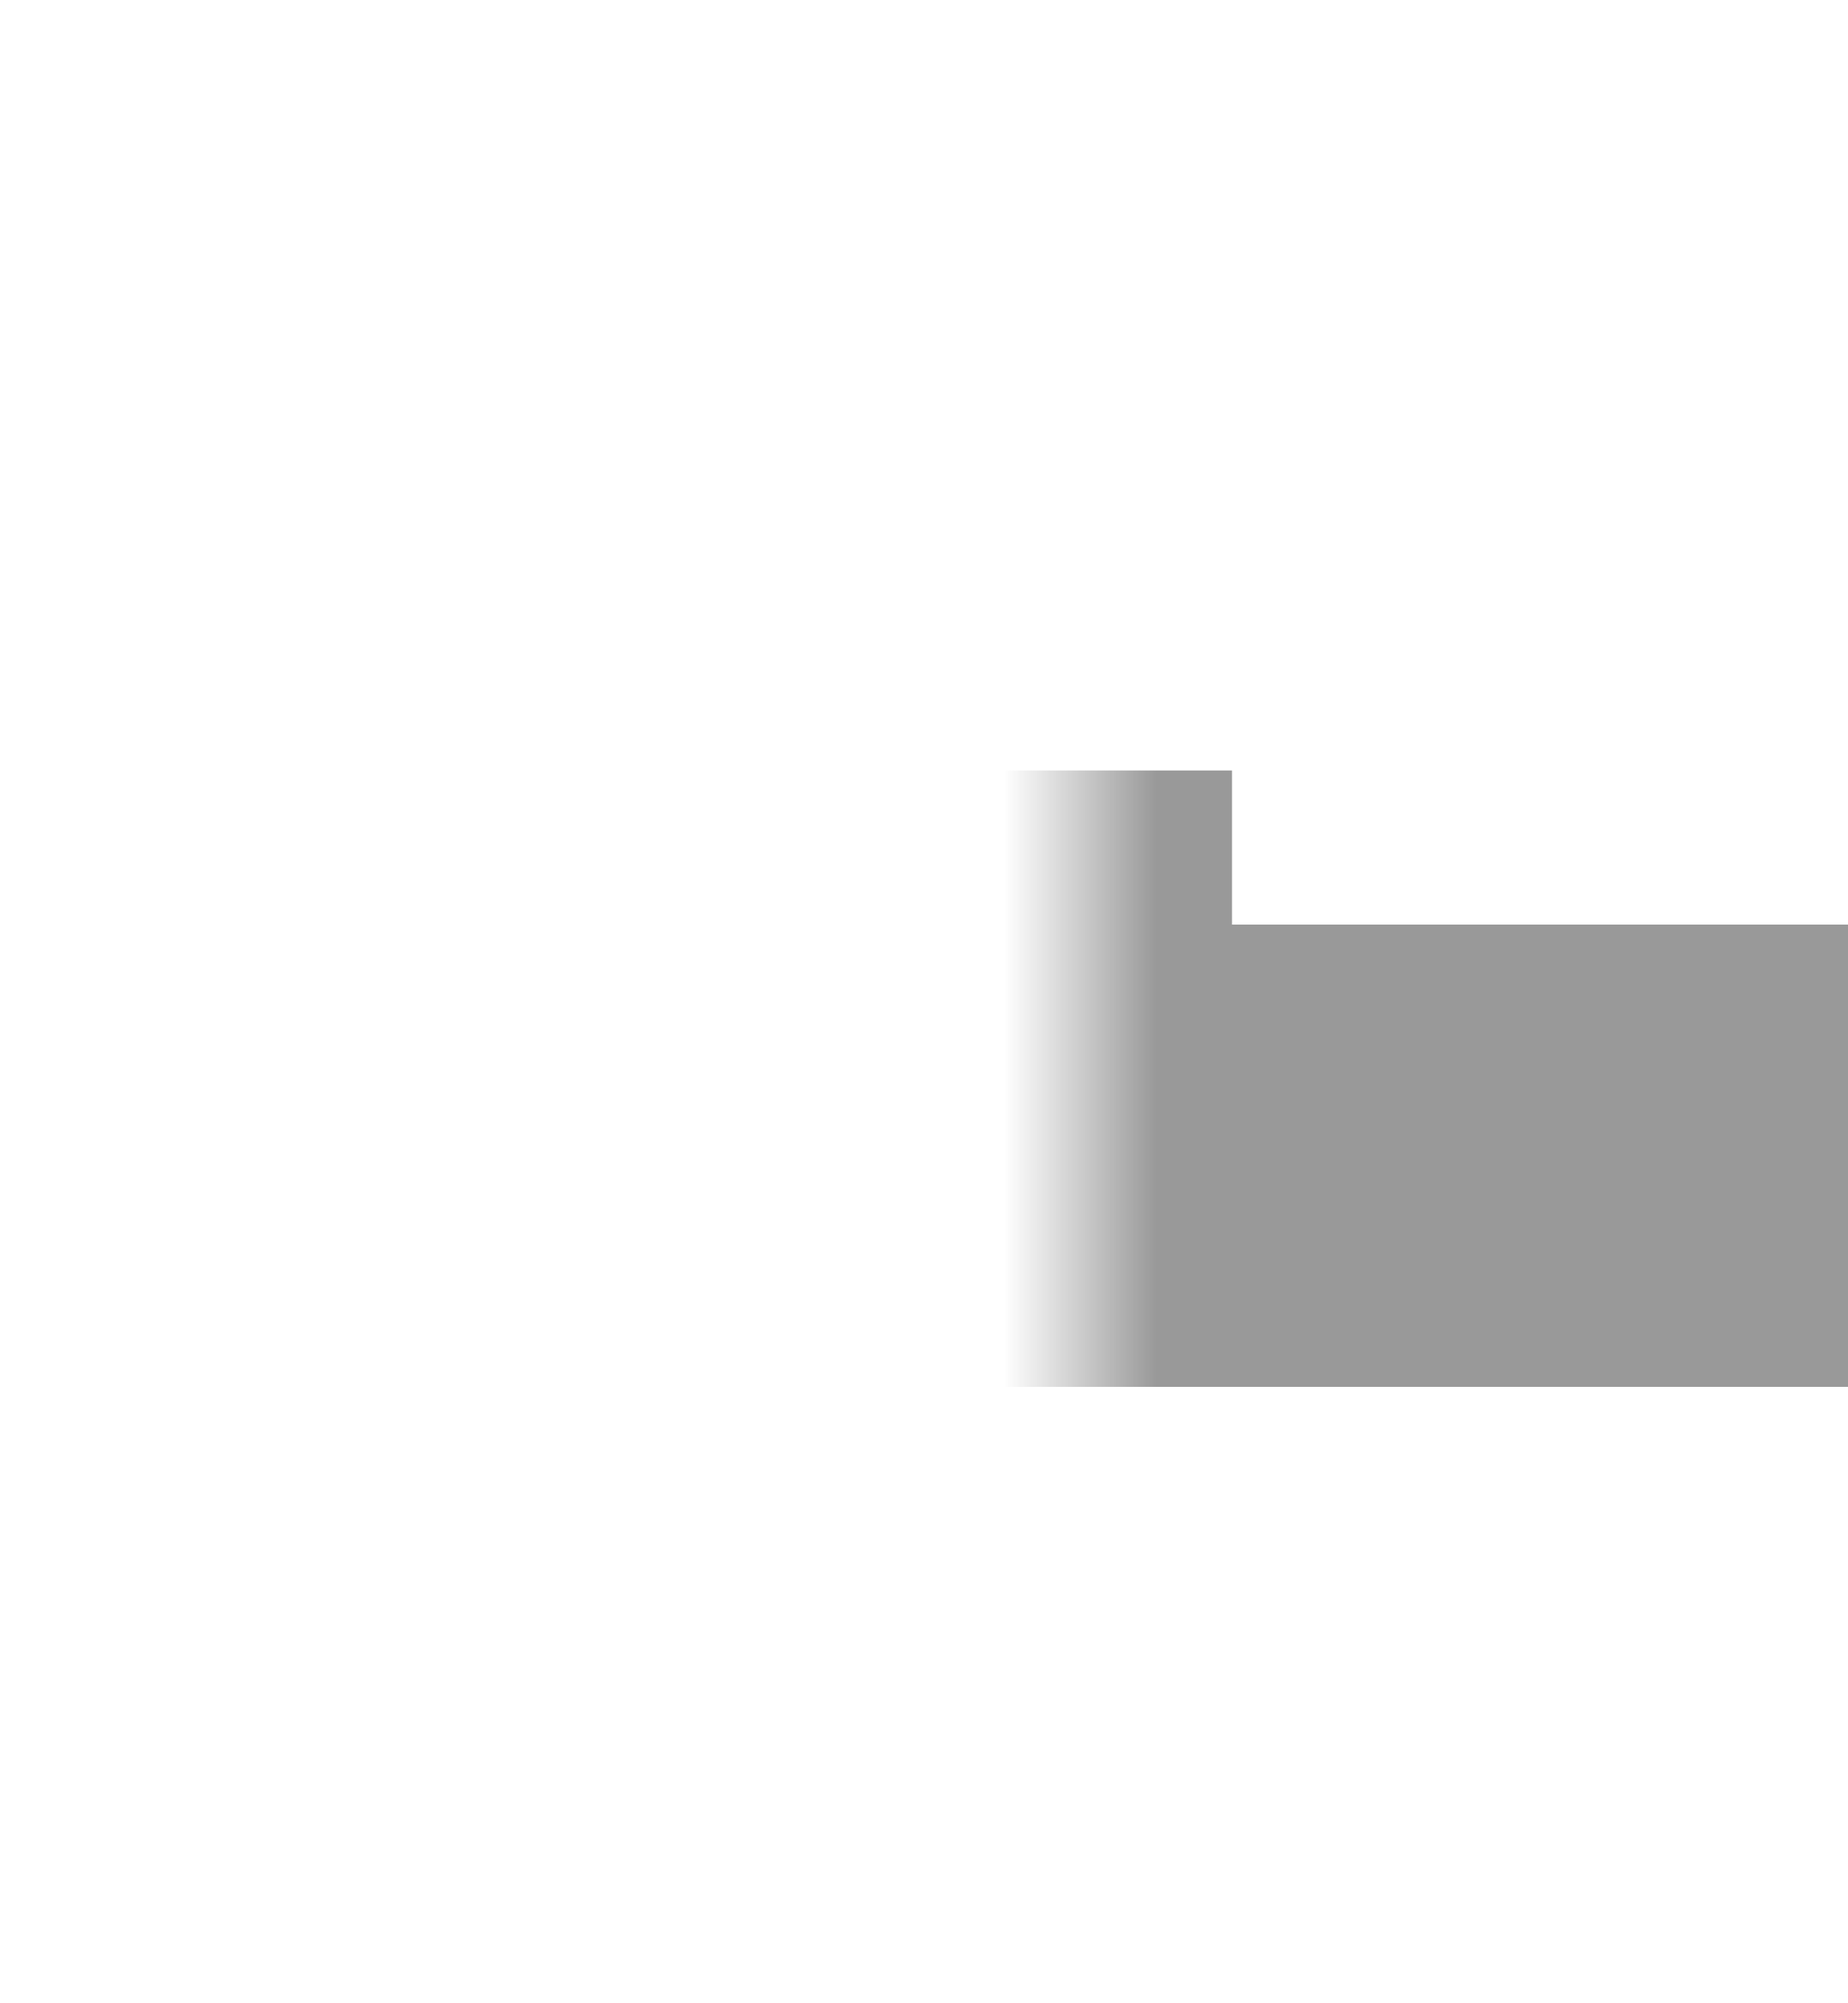 ﻿<?xml version="1.0" encoding="utf-8"?>
<svg version="1.1" xmlns:xlink="http://www.w3.org/1999/xlink" width="12px" height="13px" preserveAspectRatio="xMidYMin meet" viewBox="1475 1656  10 13" xmlns="http://www.w3.org/2000/svg">
  <defs>
    <mask fill="white" id="clip260">
      <path d="M 1447 1648  L 1481 1648  L 1481 1676  L 1447 1676  Z M 1432 1648  L 1507 1648  L 1507 1676  L 1432 1676  Z " fill-rule="evenodd" />
    </mask>
  </defs>
  <path d="M 1432 1662.5  L 1480.5 1662.5  L 1480.5 1663.5  L 1493.5 1663.5  " stroke-width="3" stroke="#999999" fill="none" mask="url(#clip260)" />
  <path d="M 1488.339 1659.561  L 1492.279 1663.5  L 1488.339 1667.439  L 1490.461 1669.561  L 1495.461 1664.561  L 1496.521 1663.5  L 1495.461 1662.439  L 1490.461 1657.439  L 1488.339 1659.561  Z " fill-rule="nonzero" fill="#999999" stroke="none" mask="url(#clip260)" />
</svg>